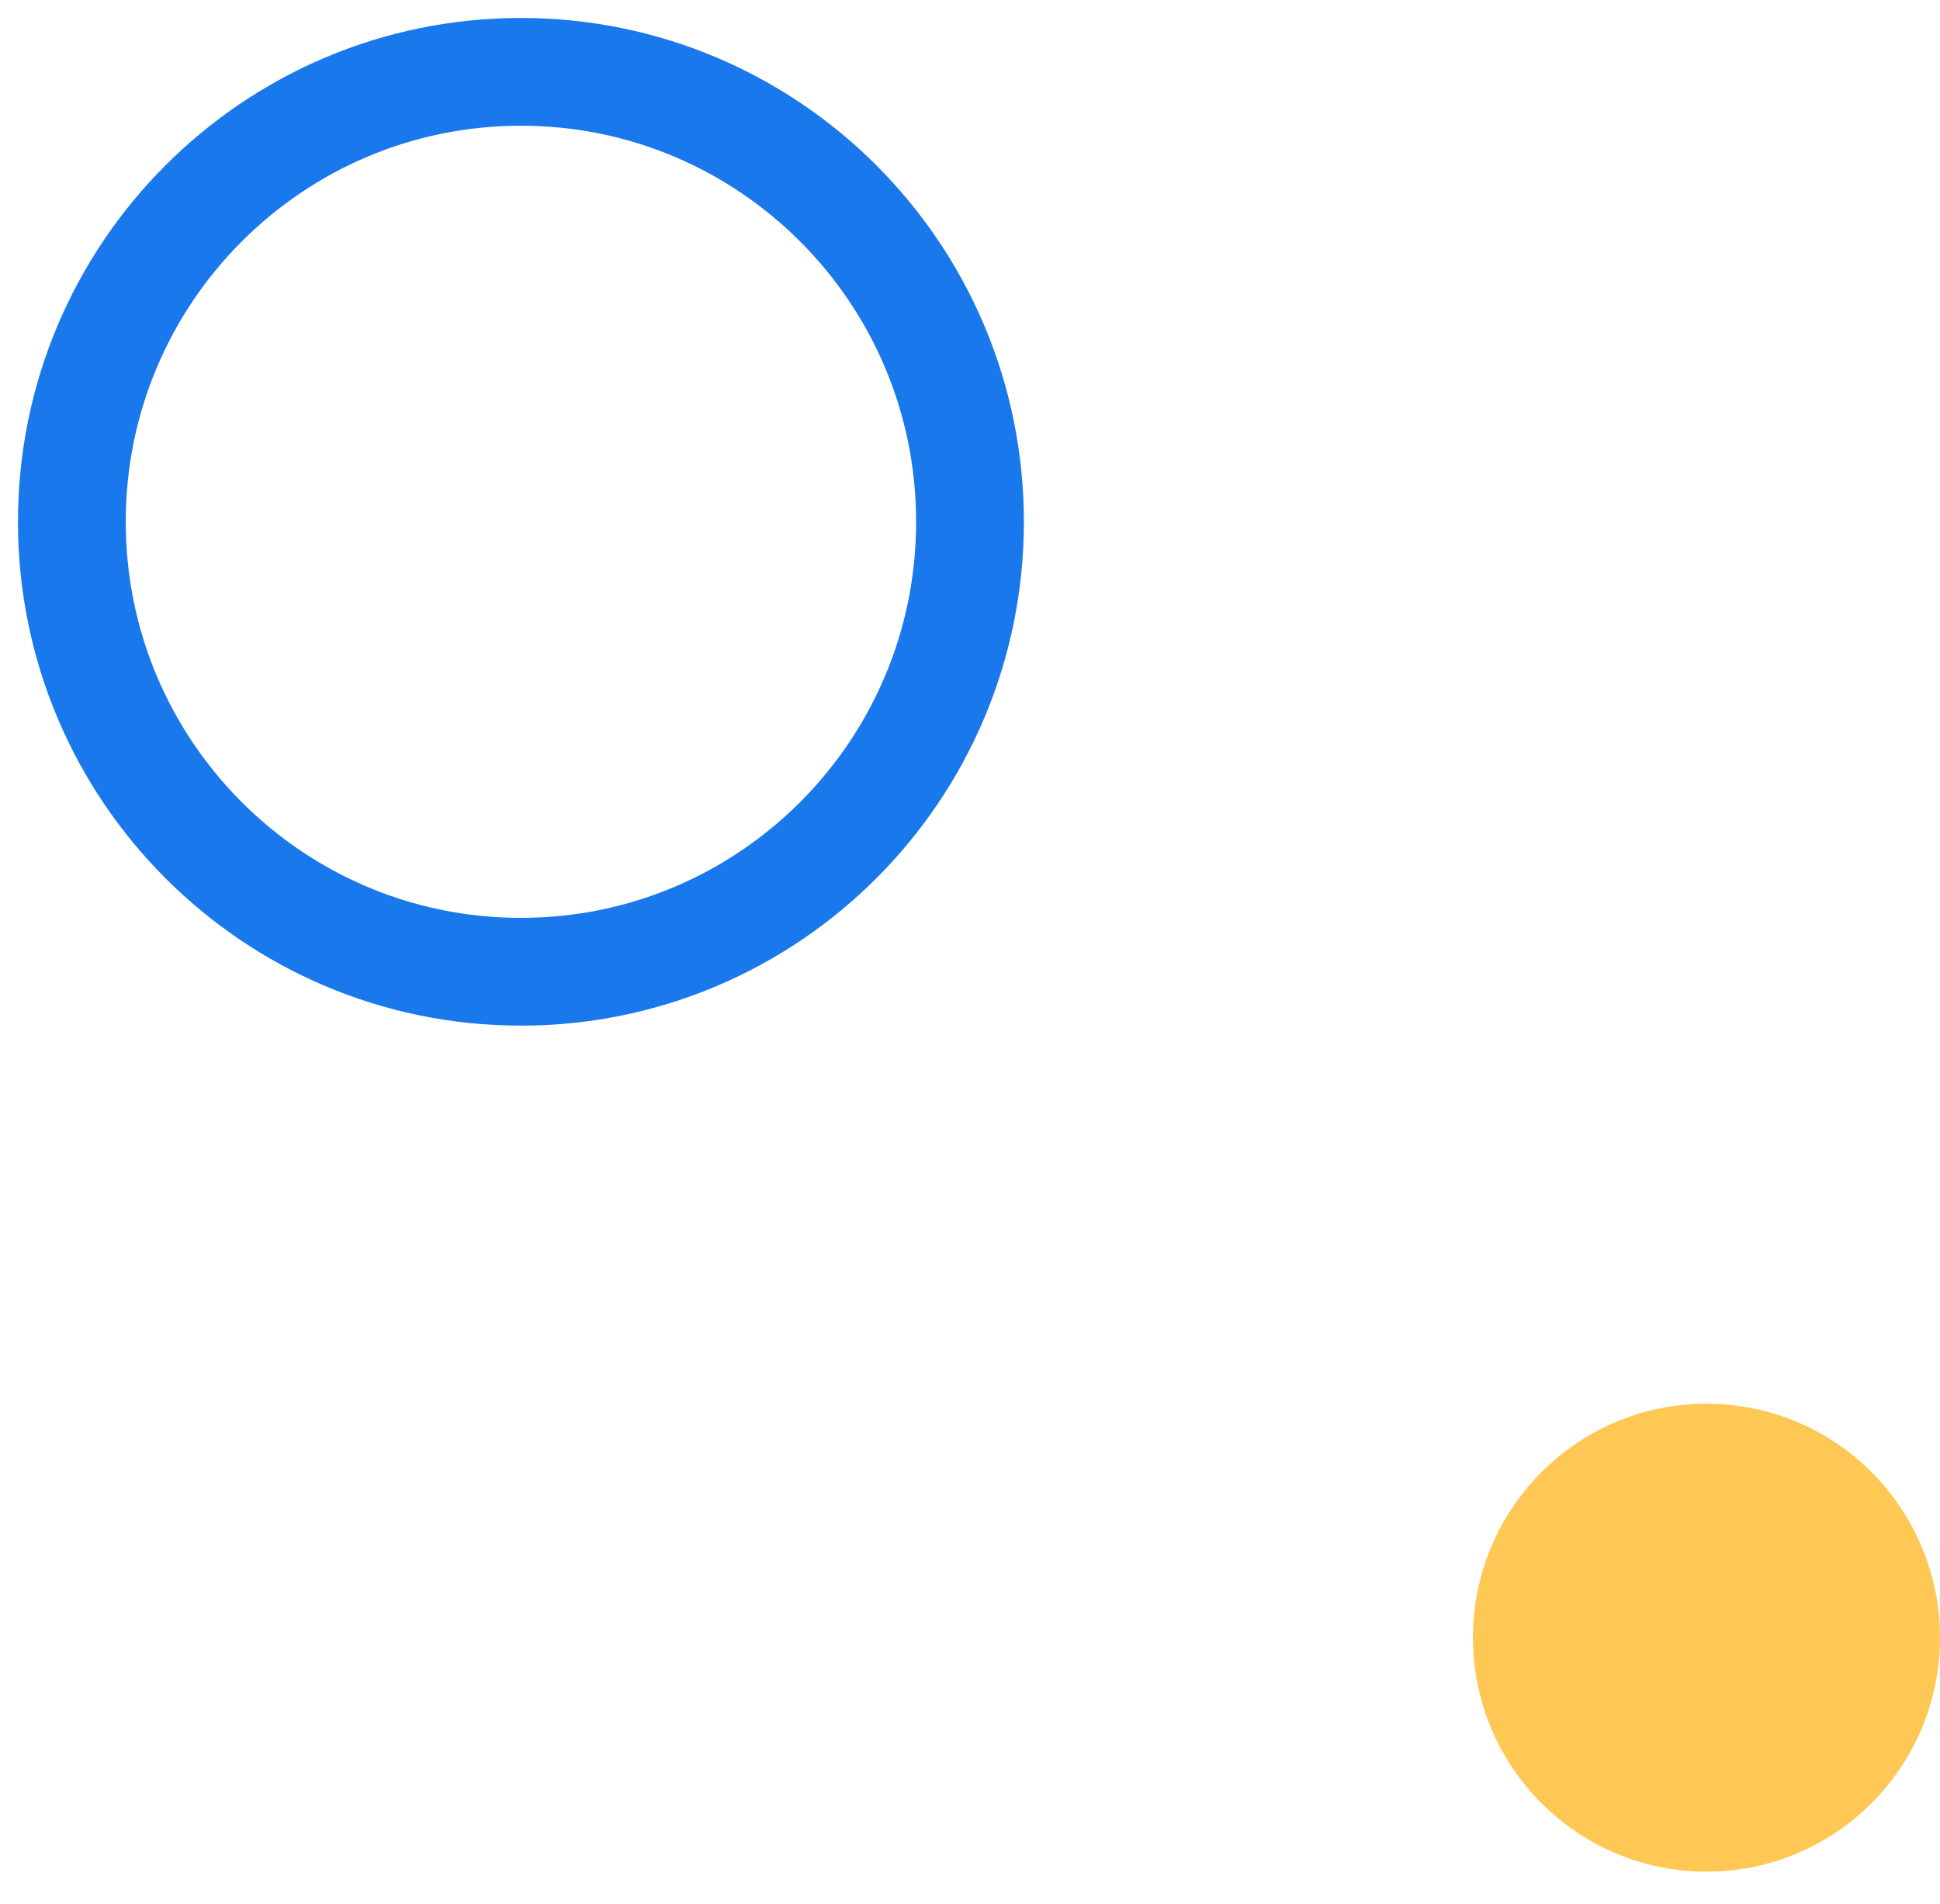 <svg width="54" height="53" viewBox="0 0 54 53" fill="none" xmlns="http://www.w3.org/2000/svg">
<path d="M14.5 2C21.404 2 27 7.608 27 14.527C27 21.445 21.404 27.053 14.5 27.053C7.596 27.053 2 21.445 2 14.527C2 7.608 7.596 2 14.5 2Z" stroke="#1A78ED" stroke-width="3"/>
<ellipse cx="47.5" cy="45.592" rx="6.5" ry="6.514" fill="#FFC854"/>
</svg>
